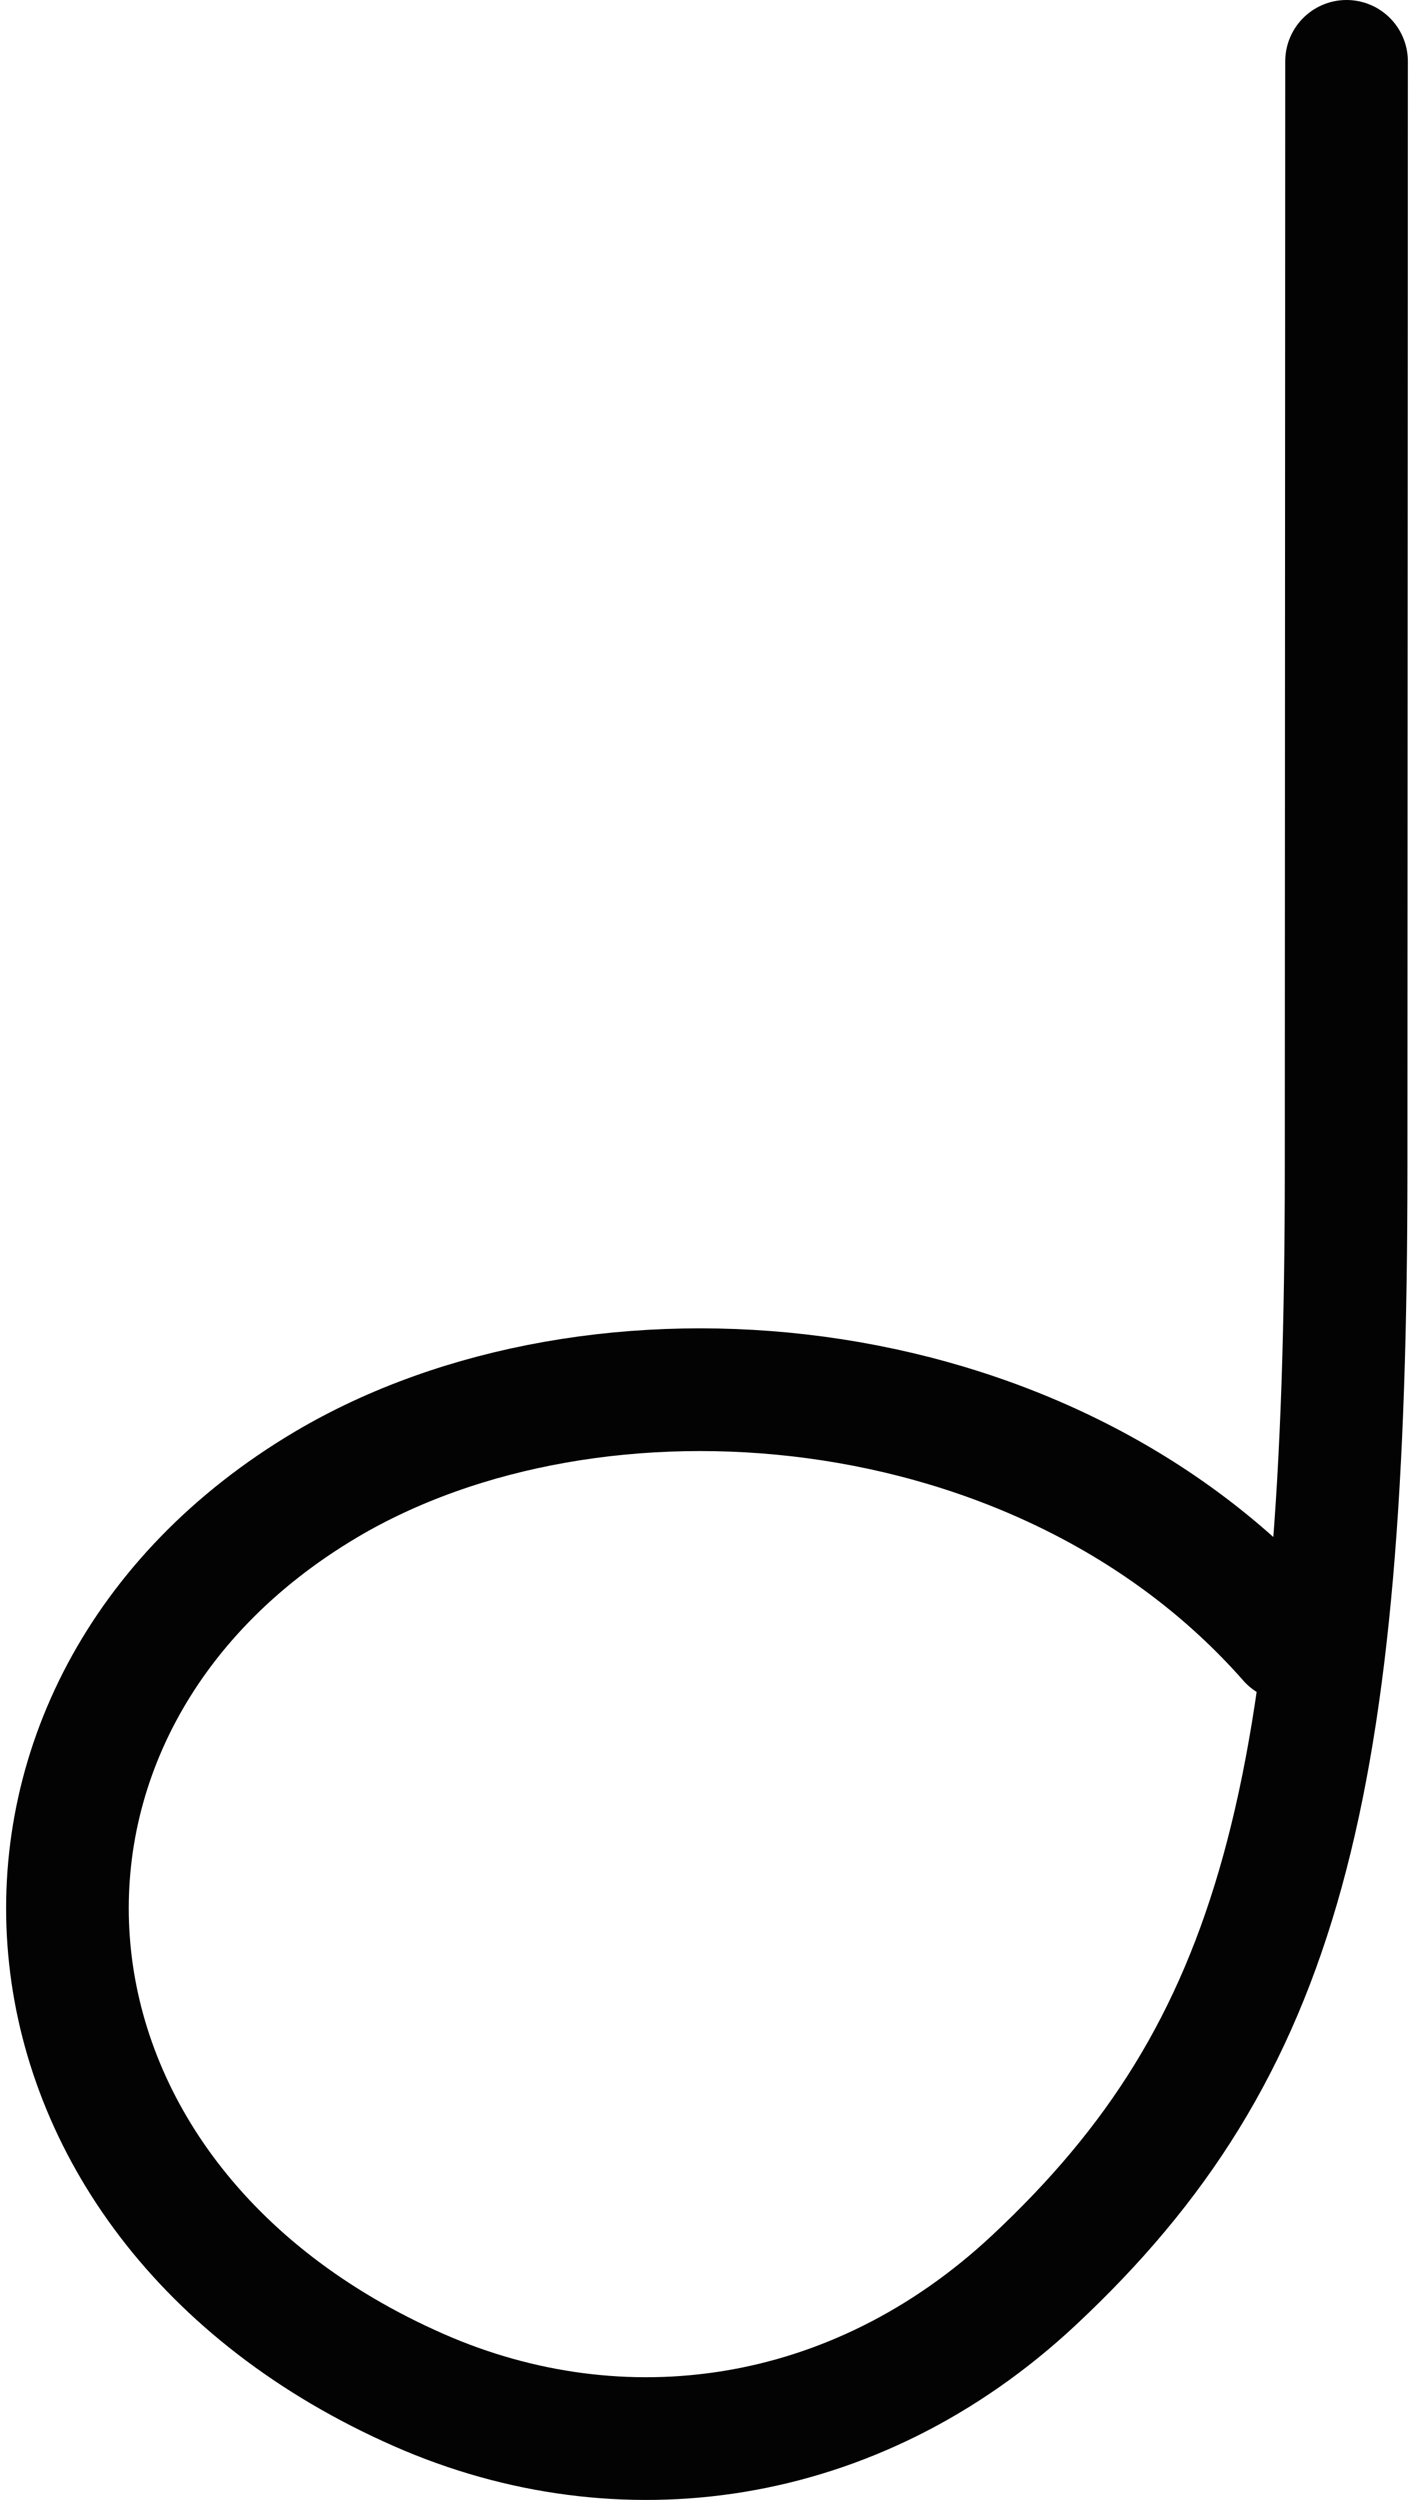 <?xml version="1.0" encoding="UTF-8" standalone="no"?>
<svg
   width="23.06"
   height="40.745"
   id="svg20352"
   version="1.1"
   xmlns="http://www.w3.org/2000/svg"
   xmlns:svg="http://www.w3.org/2000/svg"
   xmlns:rdf="http://www.w3.org/1999/02/22-rdf-syntax-ns#"
   xmlns:cc="http://creativecommons.org/ns#"
   xmlns:dc="http://purl.org/dc/elements/1.1/">
  <defs
     id="defs20358" />
  <path
     style="fill:none;stroke:#030303;stroke-width:2;stroke-linecap:round;stroke-linejoin:round;stroke-miterlimit:4;stroke-dasharray:none"
     d="m 21.96,1 -0.007,18.062 c -0.004,10.118 -1.065,14.336 -5.092,18.099 -2.926,2.734 -6.742,3.233 -10.024,1.793 -7.094,-3.114 -7.618,-11.143 -1.523,-14.759 4.384,-2.6 11.695,-2.031 15.712,2.532"
     id="path20354" />
</svg>
